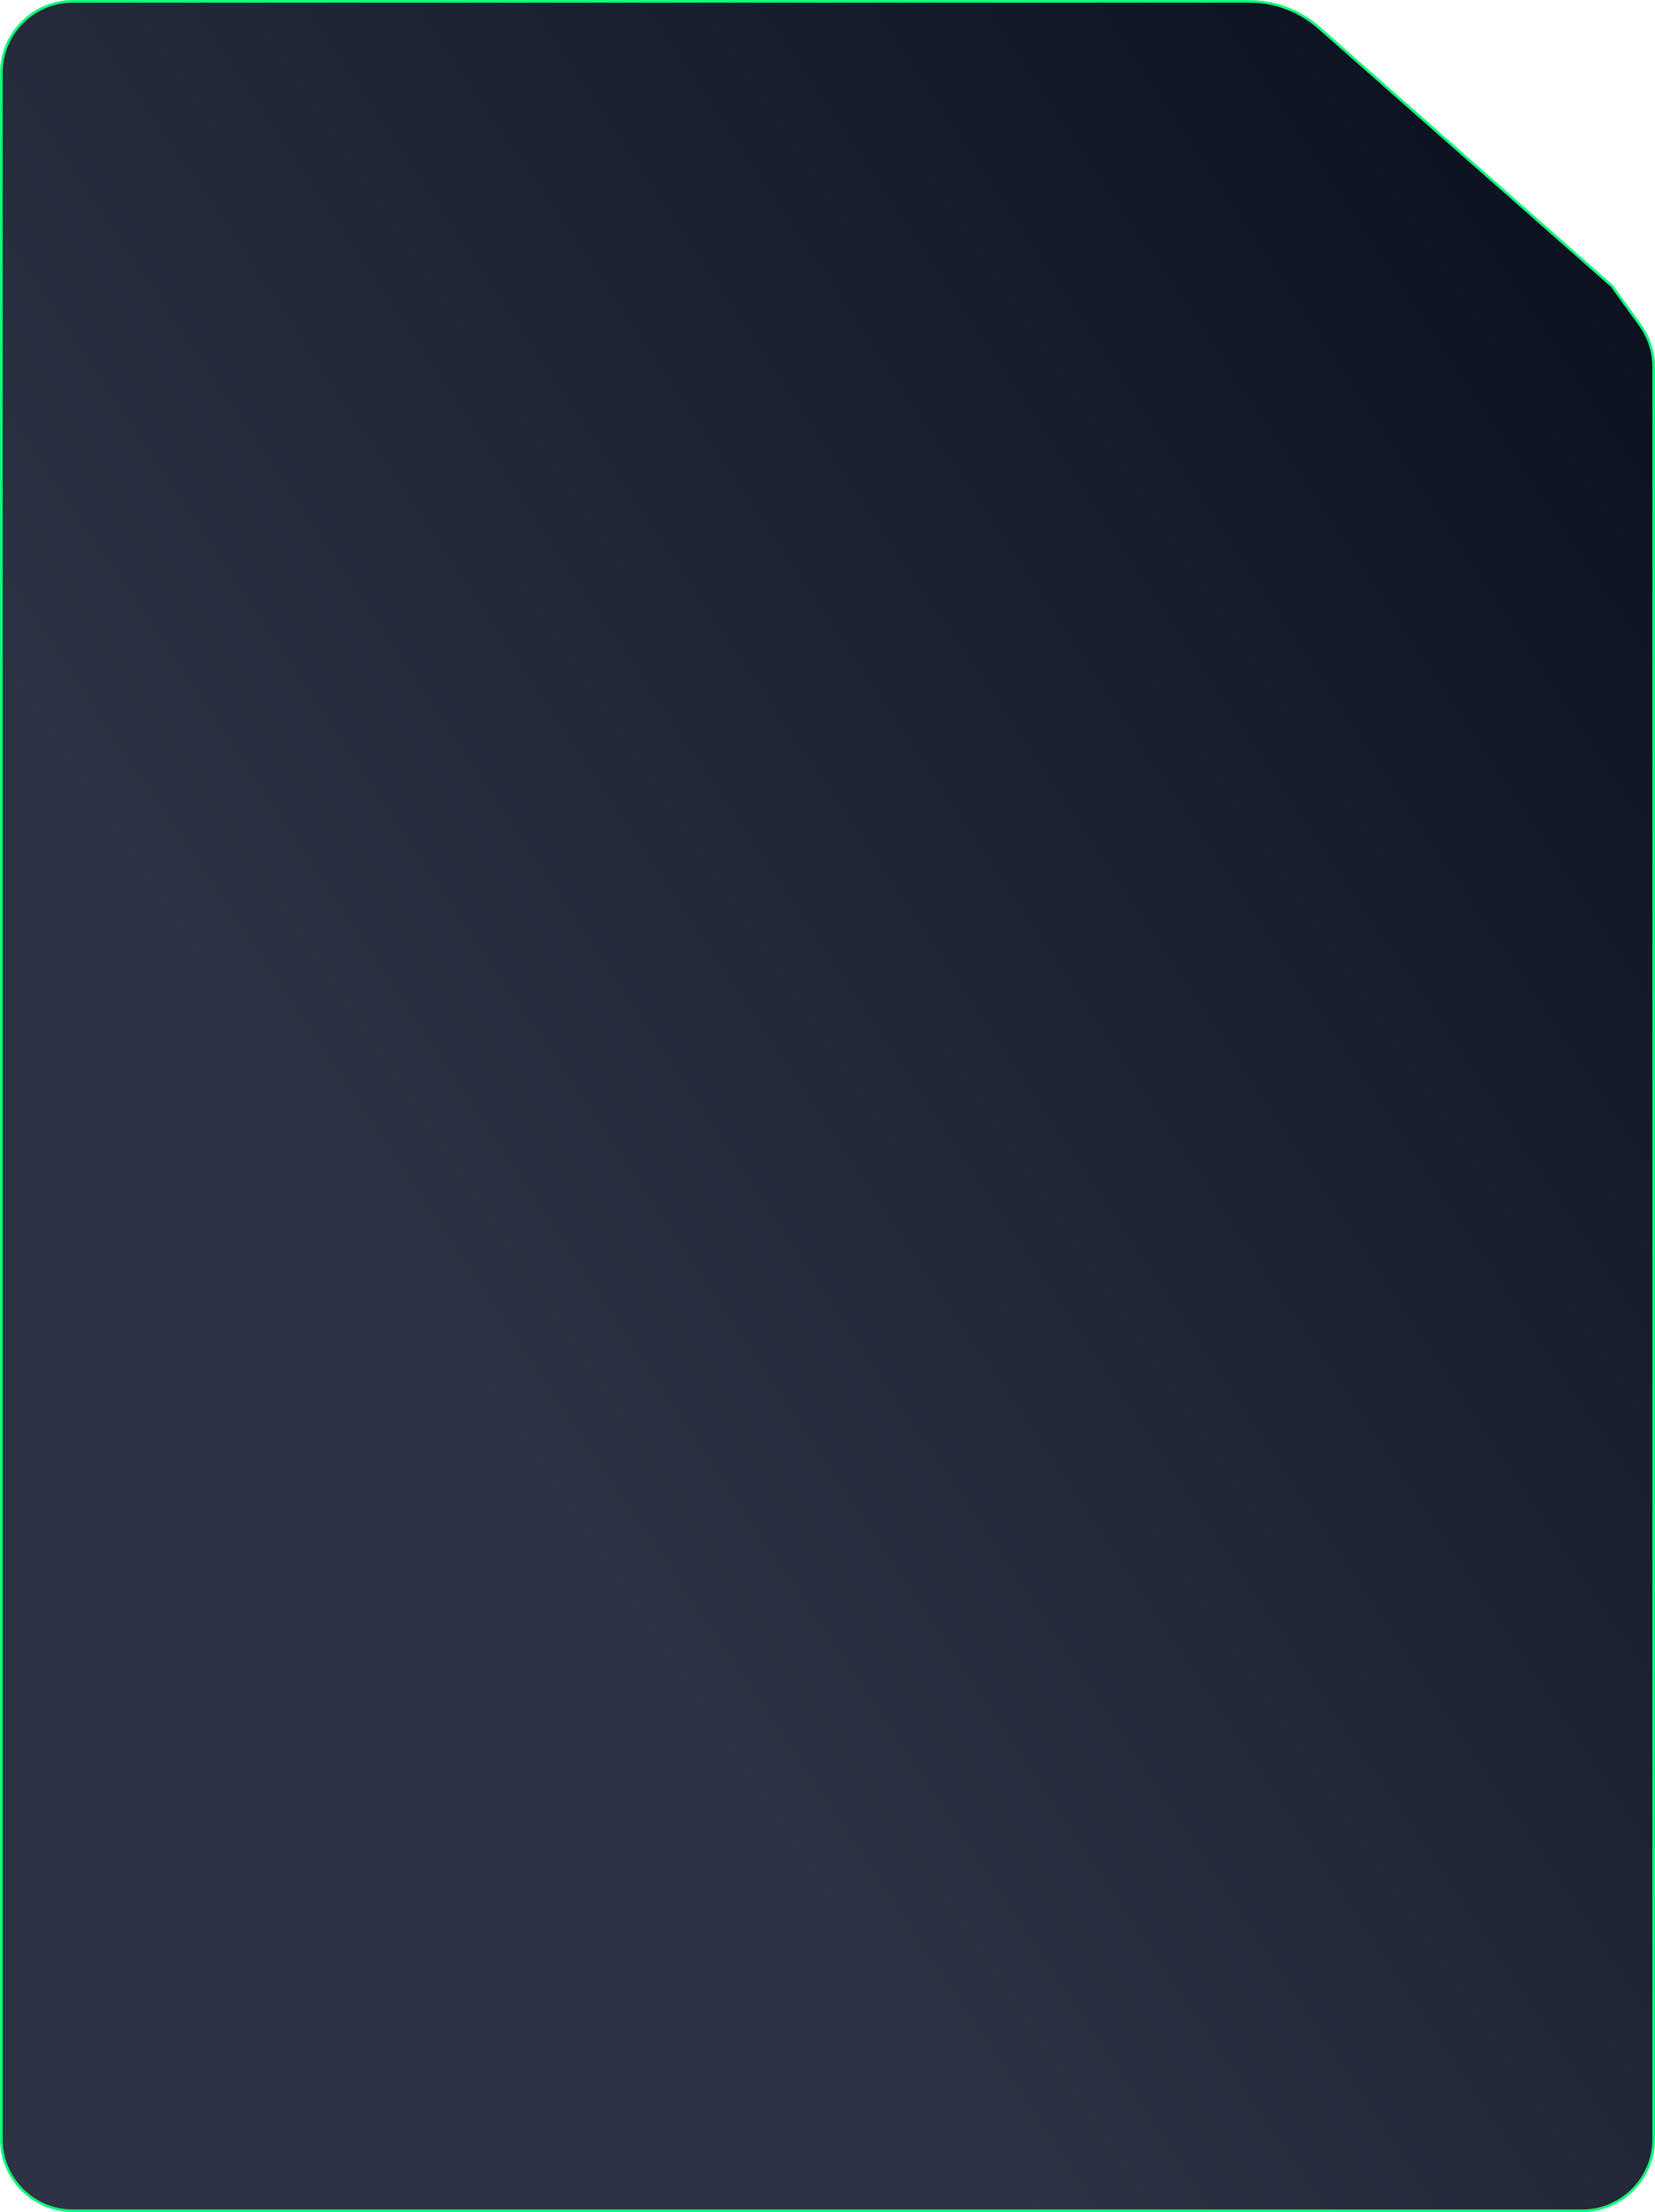 <svg width="636" height="850" viewBox="0 0 636 850" fill="none" xmlns="http://www.w3.org/2000/svg">
<path d="M635.5 821.975V141.005C635.5 137.356 634.773 133.765 633.387 130.435C632.576 128.489 631.54 126.632 630.293 124.904L619.447 109.882L506.836 10.618C499.438 4.098 489.916 0.5 480.055 0.5H28.059C12.839 0.5 0.5 12.824 0.5 28.026V821.975C0.5 837.176 12.839 849.5 28.059 849.5H52.601H607.941C623.161 849.5 635.5 837.176 635.5 821.975Z" fill="url(#paint0_linear_0_149)" stroke="#10FF7C"/>
<defs>
<linearGradient id="paint0_linear_0_149" x1="8.21851e-06" y1="267.154" x2="617.516" y2="-146.156" gradientUnits="userSpaceOnUse">
<stop stop-color="#2D3344"/>
<stop offset="1" stop-color="#050A18"/>
</linearGradient>
</defs>
</svg>
